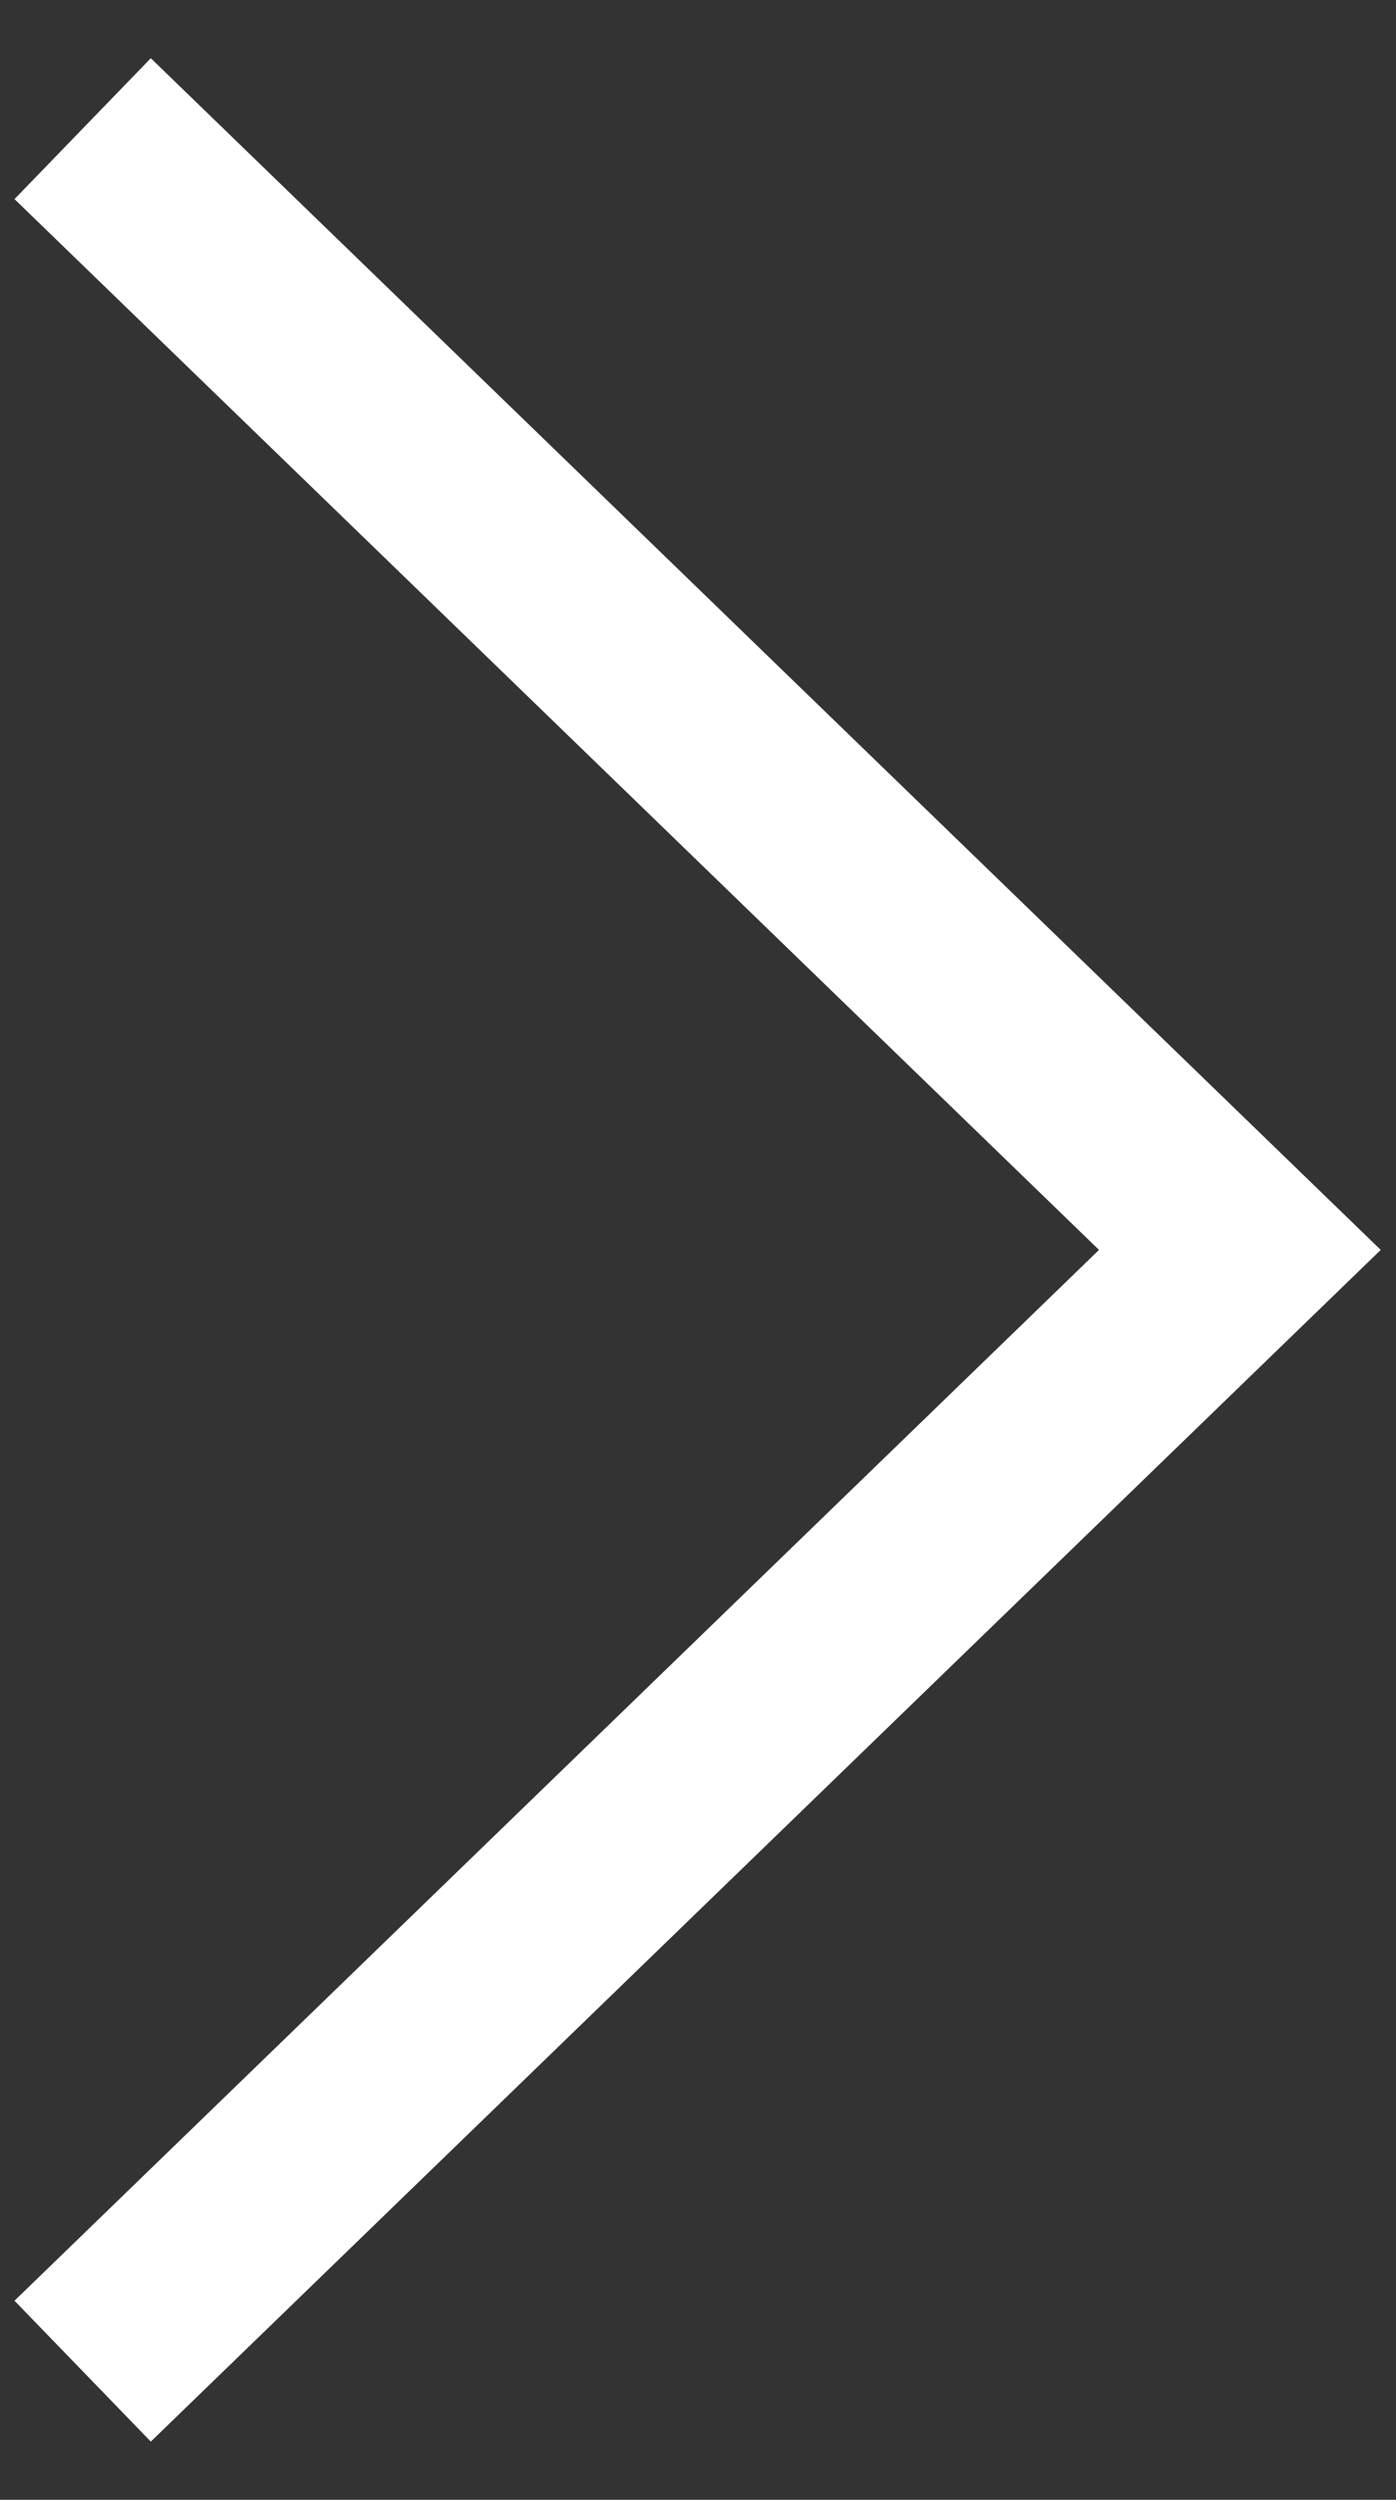 <svg width="19" height="34" viewBox="0 0 19 34" fill="none" xmlns="http://www.w3.org/2000/svg">
<rect x="0" y="0" width="19" height="34" fill="#333333" stroke="none"/>
<path d="M1.125 1.75L16.875 17L1.125 32.25" stroke="white" stroke-width="2.667"/>
</svg>

